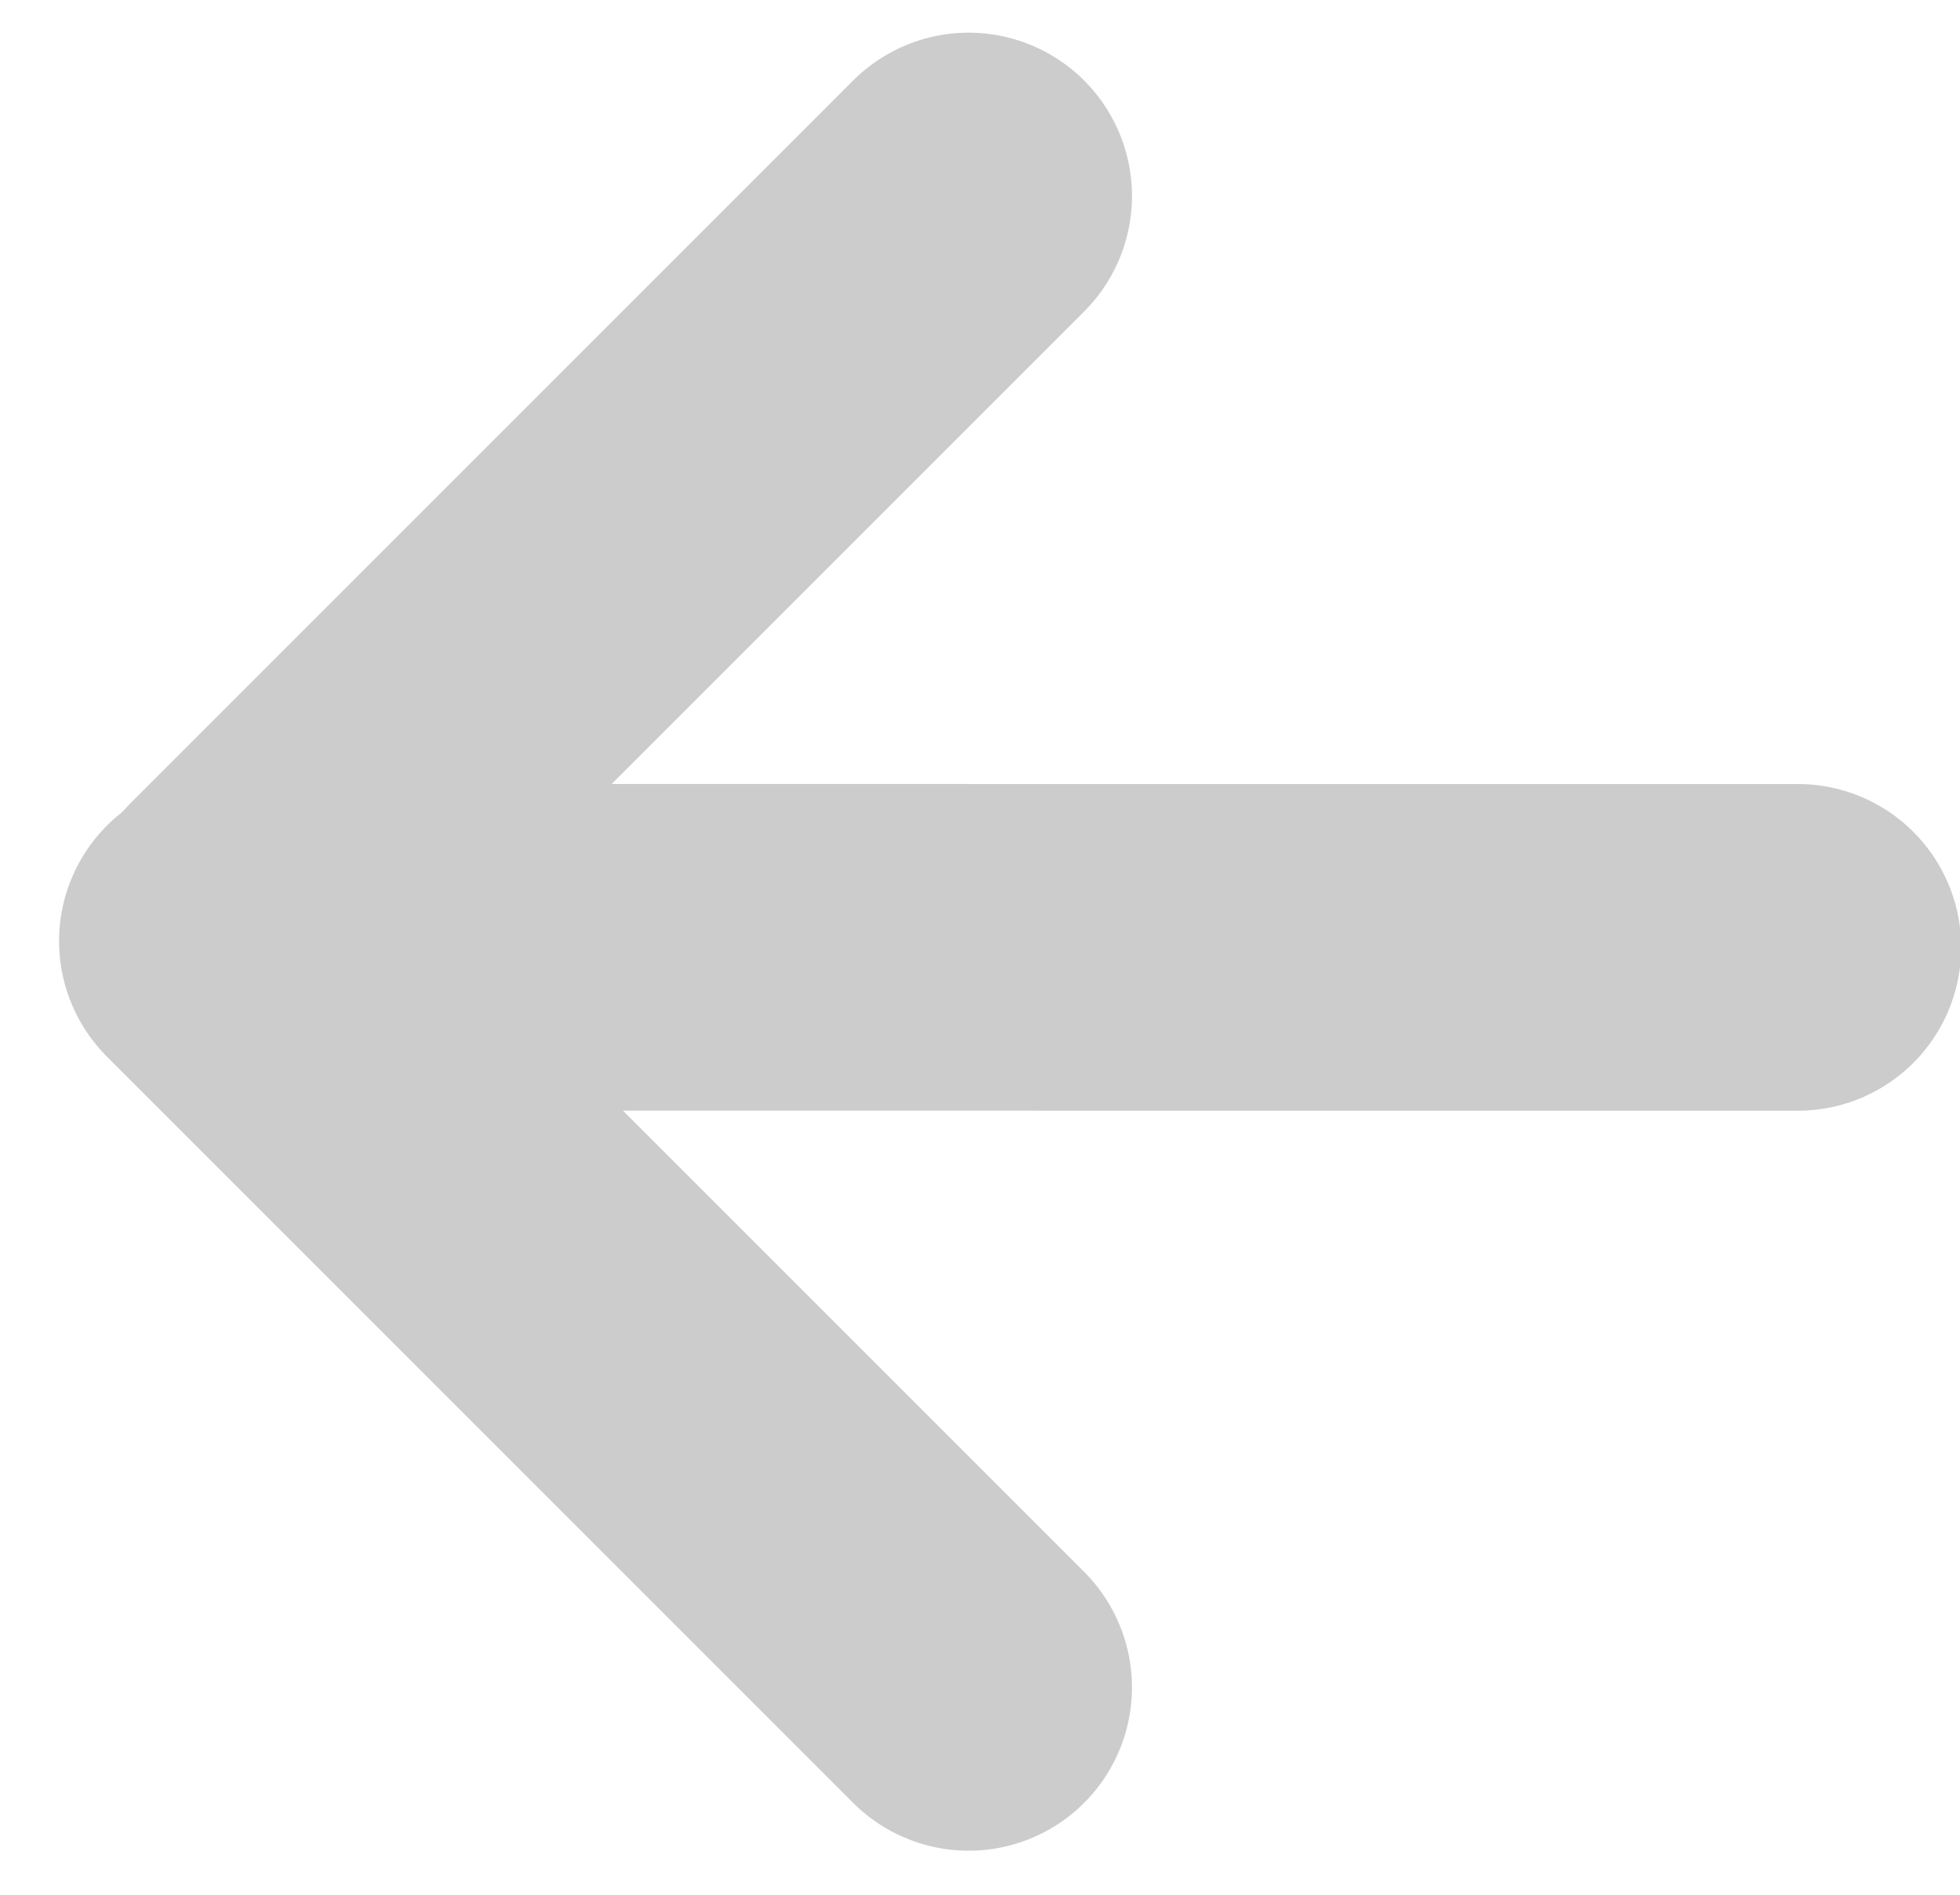 <svg width="30px" height="29px" viewBox="0 0 30 29" version="1.1" xmlns="http://www.w3.org/2000/svg" xmlns:xlink="http://www.w3.org/1999/xlink">
    <!-- Generator: Sketch 48.2 (47327) - http://www.bohemiancoding.com/sketch -->
    <desc>Created with Sketch.</desc>
    <defs></defs>
    <g id="Page-1" stroke="none" stroke-width="1" fill="none" fill-rule="evenodd" stroke-linecap="round" stroke-linejoin="round">
        <g id="Components" transform="translate(-237, -729)" stroke="#CCCCCC" stroke-width="5">
            <g id="icn_arrow" transform="translate(240, 732)">
                <path d="M11.826,0 L0.78,11.046" id="Shape-Copy"></path>
                <path d="M0.404,11.404 L11.826,22.826" id="Shape-Copy-2"></path>
                <path d="M5.5,3.622 L21.255,19.378" id="Shape-Copy-2" transform="translate(13.377, 11.5) rotate(-45) translate(-13.377, -11.5) "></path>
            </g>
        </g>
    </g>
</svg>